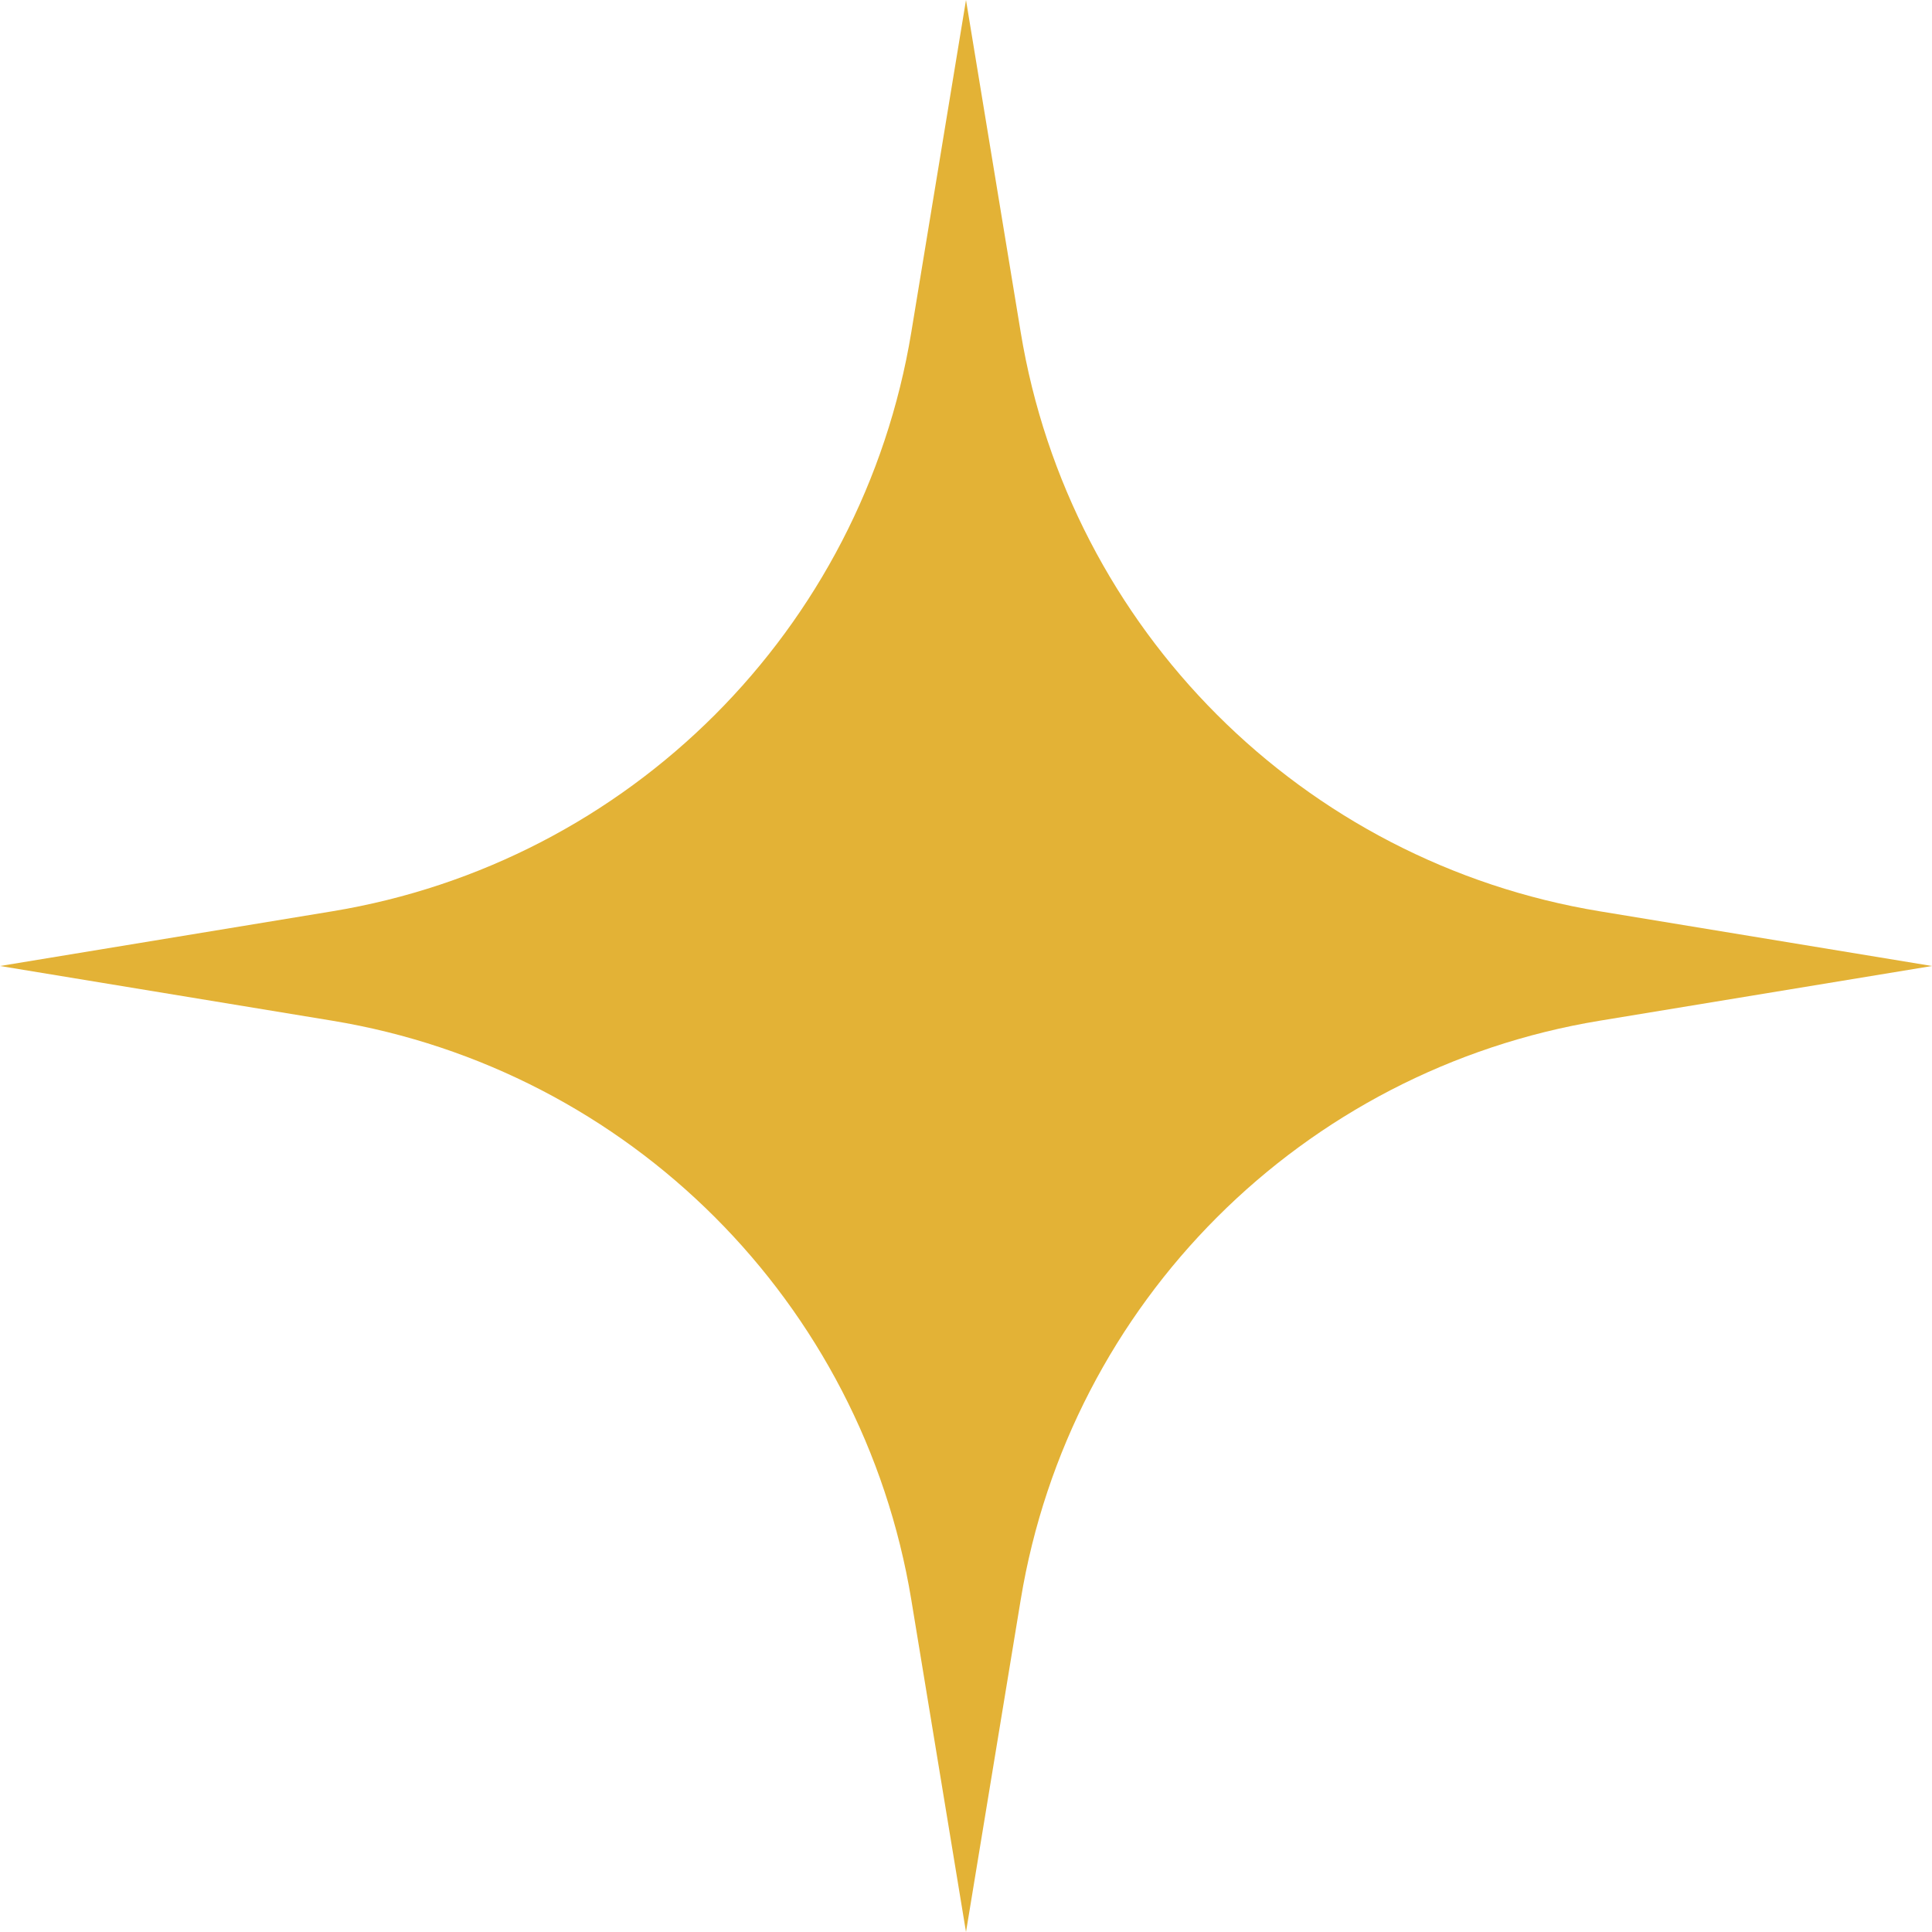 <svg width="38" height="38" viewBox="0 0 38 38" fill="none" xmlns="http://www.w3.org/2000/svg">
<path d="M19 0L20.076 6.535C21.039 12.38 25.62 16.961 31.465 17.924L38 19L31.465 20.076C25.62 21.039 21.039 25.62 20.076 31.465L19 38L17.924 31.465C16.961 25.62 12.38 21.039 6.535 20.076L0 19L6.535 17.924C12.38 16.961 16.961 12.38 17.924 6.535L19 0Z" fill="#E3B236"/>
</svg>
